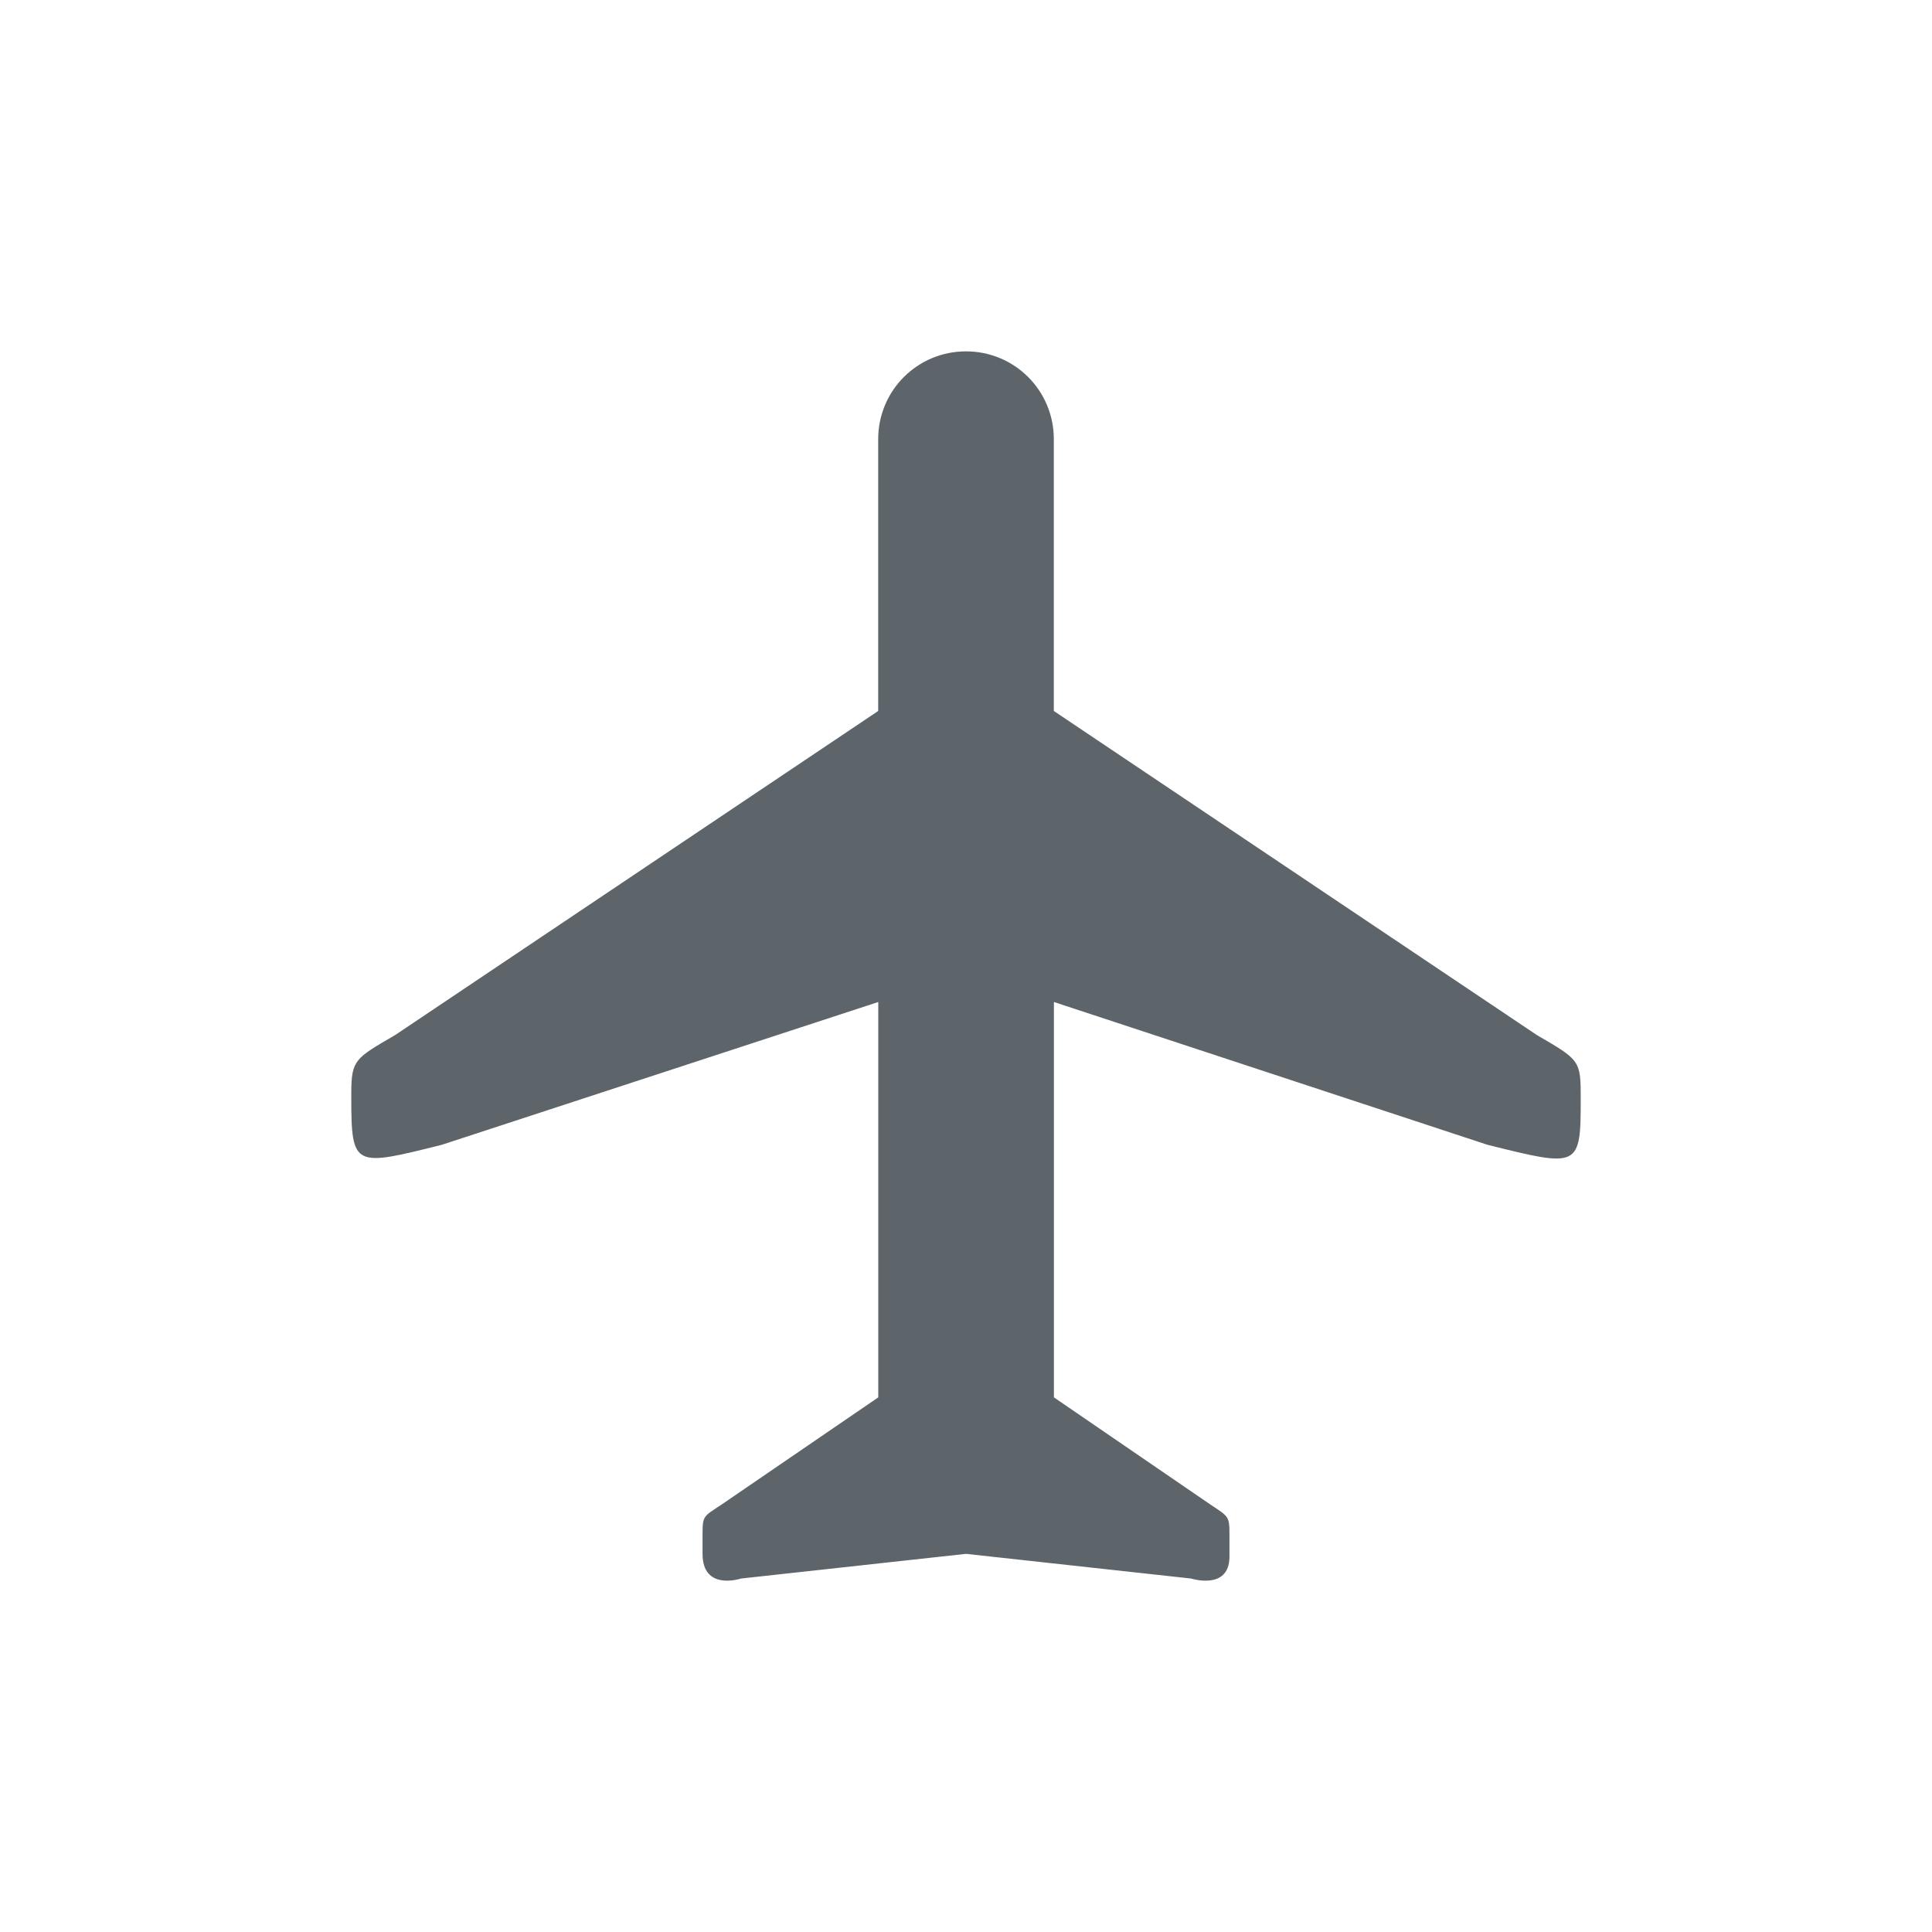 <svg width="22" height="22" version="1.1" xmlns="http://www.w3.org/2000/svg">
 <defs>
  <style id="current-color-scheme" type="text/css">
   .ColorScheme-Text { color:#5d656b; } .ColorScheme-Highlight { color:#4285f4; }
  </style>
 </defs>
 <path d="m4 12.504c1e-3 0.794 0.034 0.781 1.031 0.532l4.97-1.626v4.502l-1.782 1.219c-0.209 0.14-0.219 0.123-0.219 0.344v0.219c0 0.428 0.438 0.281 0.438 0.281l2.562-0.281 2.563 0.281s0.437 0.14 0.437-0.25v-0.25c0-0.211-9e-3 -0.204-0.219-0.344l-1.78-1.219v-4.502l4.937 1.626c1.047 0.261 1.062 0.264 1.062-0.532 0-0.432-0.011-0.433-0.5-0.718l-5.5-3.69v-3.095c0-0.554-0.446-1-1-1s-1 0.446-1 1v3.095l-5.5 3.69c-0.457 0.266-0.498 0.283-0.5 0.656z" class="ColorScheme-Text" fill="currentColor"/>
</svg>
